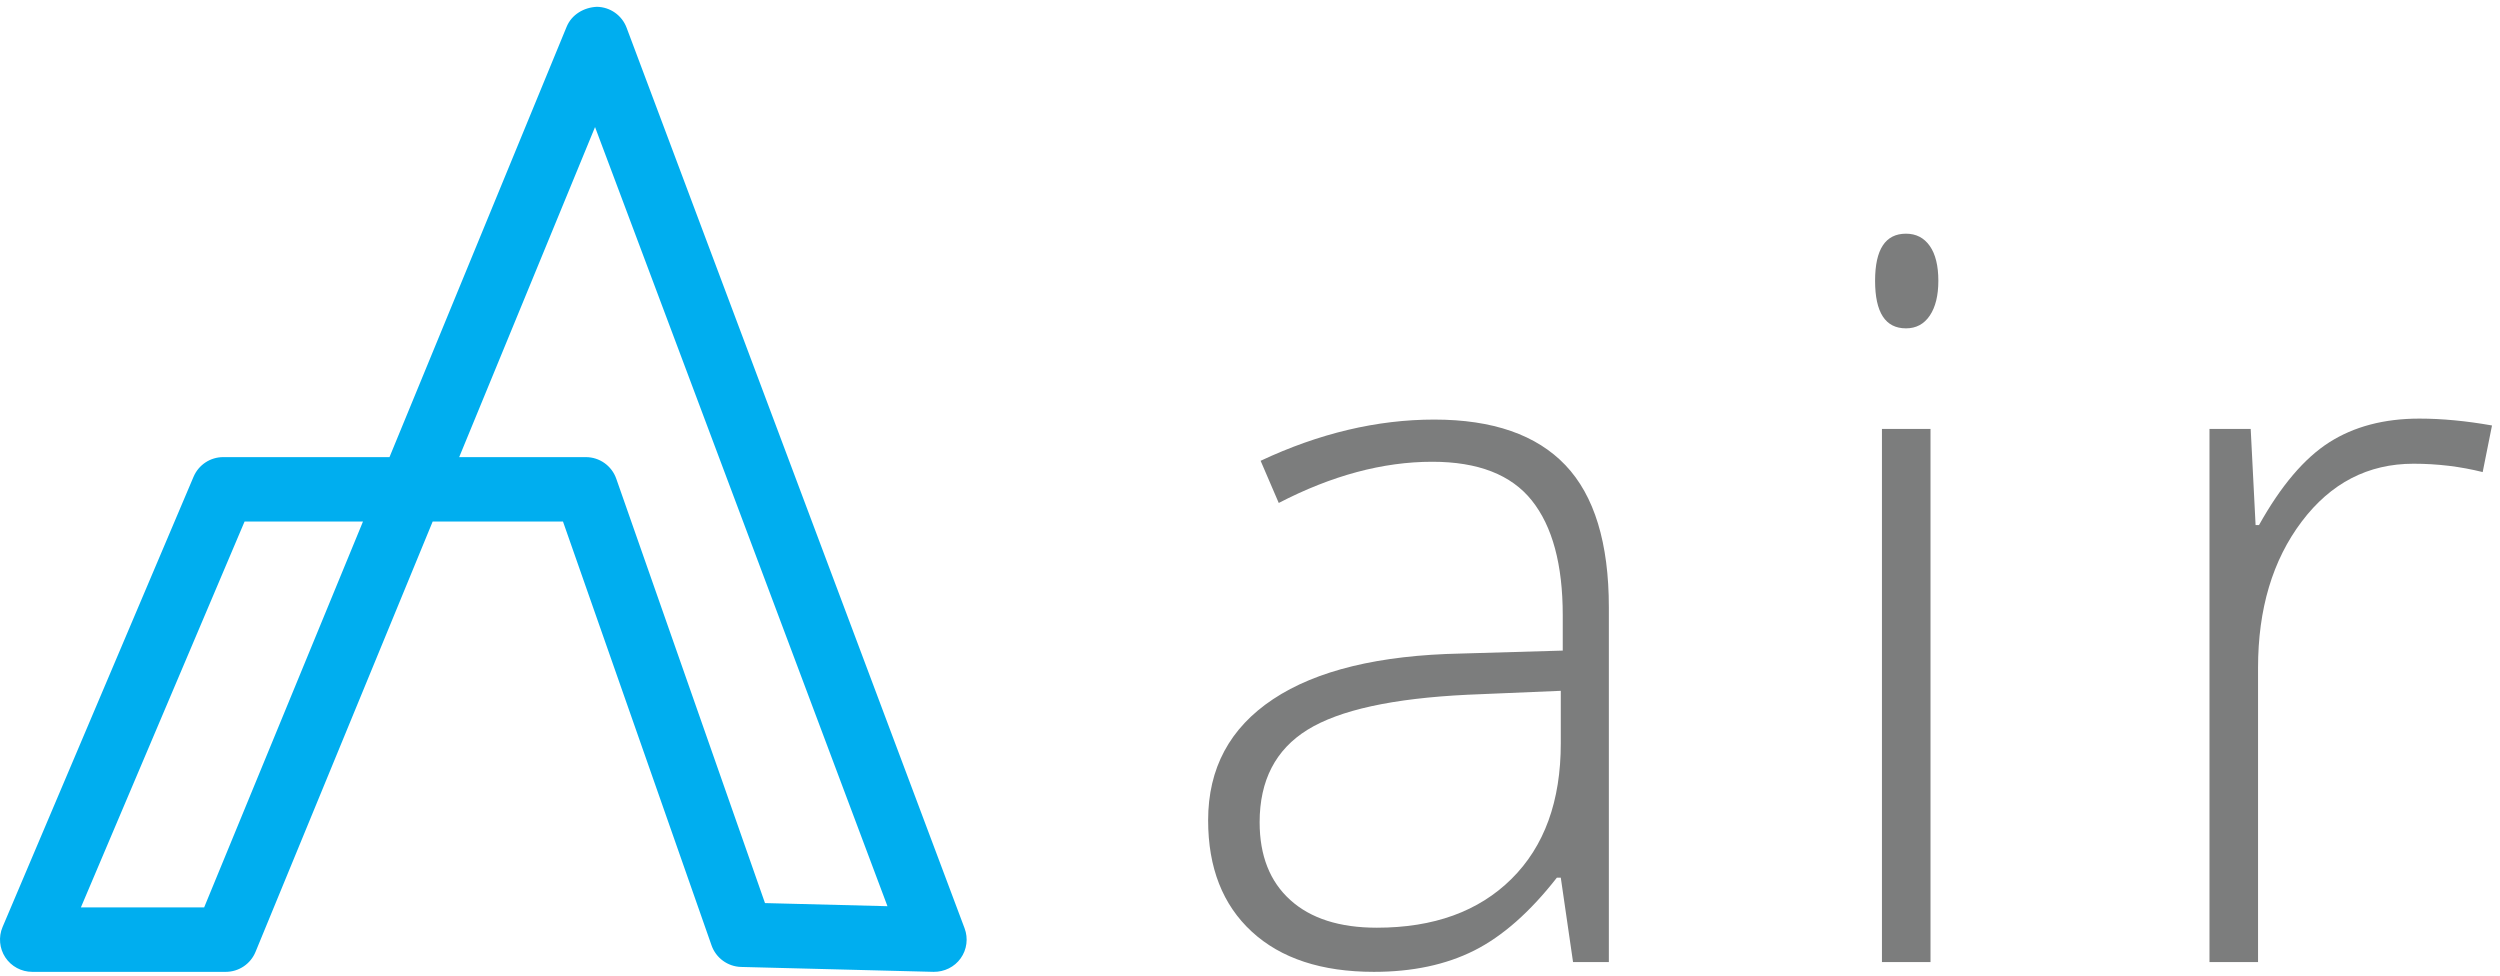 <?xml version="1.0" standalone="no"?>
<!DOCTYPE svg PUBLIC "-//W3C//DTD SVG 1.1//EN" "http://www.w3.org/Graphics/SVG/1.1/DTD/svg11.dtd">
<svg width="100%" height="100%" viewBox="0 0 930 363" version="1.1" xmlns="http://www.w3.org/2000/svg" xmlns:xlink="http://www.w3.org/1999/xlink" xml:space="preserve" style="fill-rule:evenodd;clip-rule:evenodd;stroke-linejoin:round;stroke-miterlimit:1.414;">
    <g transform="matrix(4.167,0,0,4.167,0,-1)">
        <path d="M68.293,80.861L79.226,81.139L53.121,11.582L40.993,41.048L52.3,41.048C53.521,41.048 54.61,41.82 55.014,42.972L68.293,80.861ZM7.221,81.247L18.225,81.247L32.404,46.801L21.833,46.801L7.221,81.247ZM20.152,87L2.876,87C1.911,87 1.011,86.517 0.477,85.713C-0.054,84.908 -0.148,83.888 0.228,83L17.28,42.8C17.732,41.738 18.773,41.048 19.928,41.048L34.771,41.048L50.585,2.63C51.034,1.537 52.131,0.897 53.29,0.848C54.472,0.867 55.522,1.606 55.938,2.713L86.112,83.113C86.448,84.009 86.316,85.014 85.762,85.791C85.207,86.571 84.301,87.008 83.345,87L66.163,86.562C64.968,86.531 63.917,85.764 63.521,84.636L50.26,46.801L38.625,46.801L22.811,85.218C22.368,86.297 21.318,87 20.152,87Z" style="fill:rgb(0,174,239);fill-rule:nonzero;"/>
        <path d="M122.916,83.059C127.995,83.059 132.002,81.608 134.935,78.703C137.869,75.798 139.336,71.763 139.336,66.596L139.336,61.911L131.016,62.261C124.331,62.583 119.566,63.626 116.72,65.392C113.874,67.158 112.451,69.909 112.451,73.646C112.451,76.623 113.363,78.937 115.188,80.586C117.011,82.235 119.588,83.059 122.916,83.059ZM140.43,86.125L139.336,78.594L138.985,78.594C136.591,81.658 134.132,83.826 131.607,85.096C129.082,86.366 126.097,87 122.653,87C117.982,87 114.348,85.804 111.75,83.41C109.152,81.017 107.853,77.703 107.853,73.47C107.853,68.829 109.787,65.225 113.655,62.656C117.523,60.087 123.119,58.729 130.447,58.583L139.511,58.32L139.511,55.168C139.511,50.643 138.591,47.228 136.752,44.922C134.913,42.616 131.95,41.463 127.864,41.463C123.456,41.463 118.887,42.689 114.158,45.141L112.539,41.376C117.763,38.923 122.93,37.697 128.039,37.697C133.264,37.697 137.168,39.054 139.751,41.769C142.335,44.484 143.627,48.717 143.627,54.467L143.627,86.125L140.43,86.125Z" style="fill:rgb(124,125,125);fill-rule:nonzero;"/>
        <path d="M172.342,86.125L168.007,86.125L168.007,38.53L172.342,38.53L172.342,86.125ZM167.394,25.306C167.394,22.504 168.313,21.102 170.153,21.102C171.057,21.102 171.765,21.468 172.277,22.197C172.787,22.927 173.042,23.964 173.042,25.306C173.042,26.619 172.787,27.656 172.277,28.415C171.765,29.174 171.057,29.553 170.153,29.553C168.313,29.553 167.394,28.138 167.394,25.306Z" style="fill:rgb(124,125,125);fill-rule:nonzero;"/>
        <path d="M215.988,37.61C218.002,37.61 220.162,37.815 222.468,38.223L221.636,42.383C219.651,41.887 217.593,41.638 215.462,41.638C211.404,41.638 208.077,43.361 205.479,46.805C202.88,50.25 201.582,54.599 201.582,59.853L201.582,86.125L197.247,86.125L197.247,38.53L200.926,38.53L201.363,47.112L201.67,47.112C203.625,43.609 205.713,41.149 207.931,39.733C210.149,38.318 212.835,37.61 215.988,37.61Z" style="fill:rgb(124,125,125);fill-rule:nonzero;"/>
    </g>
</svg>
